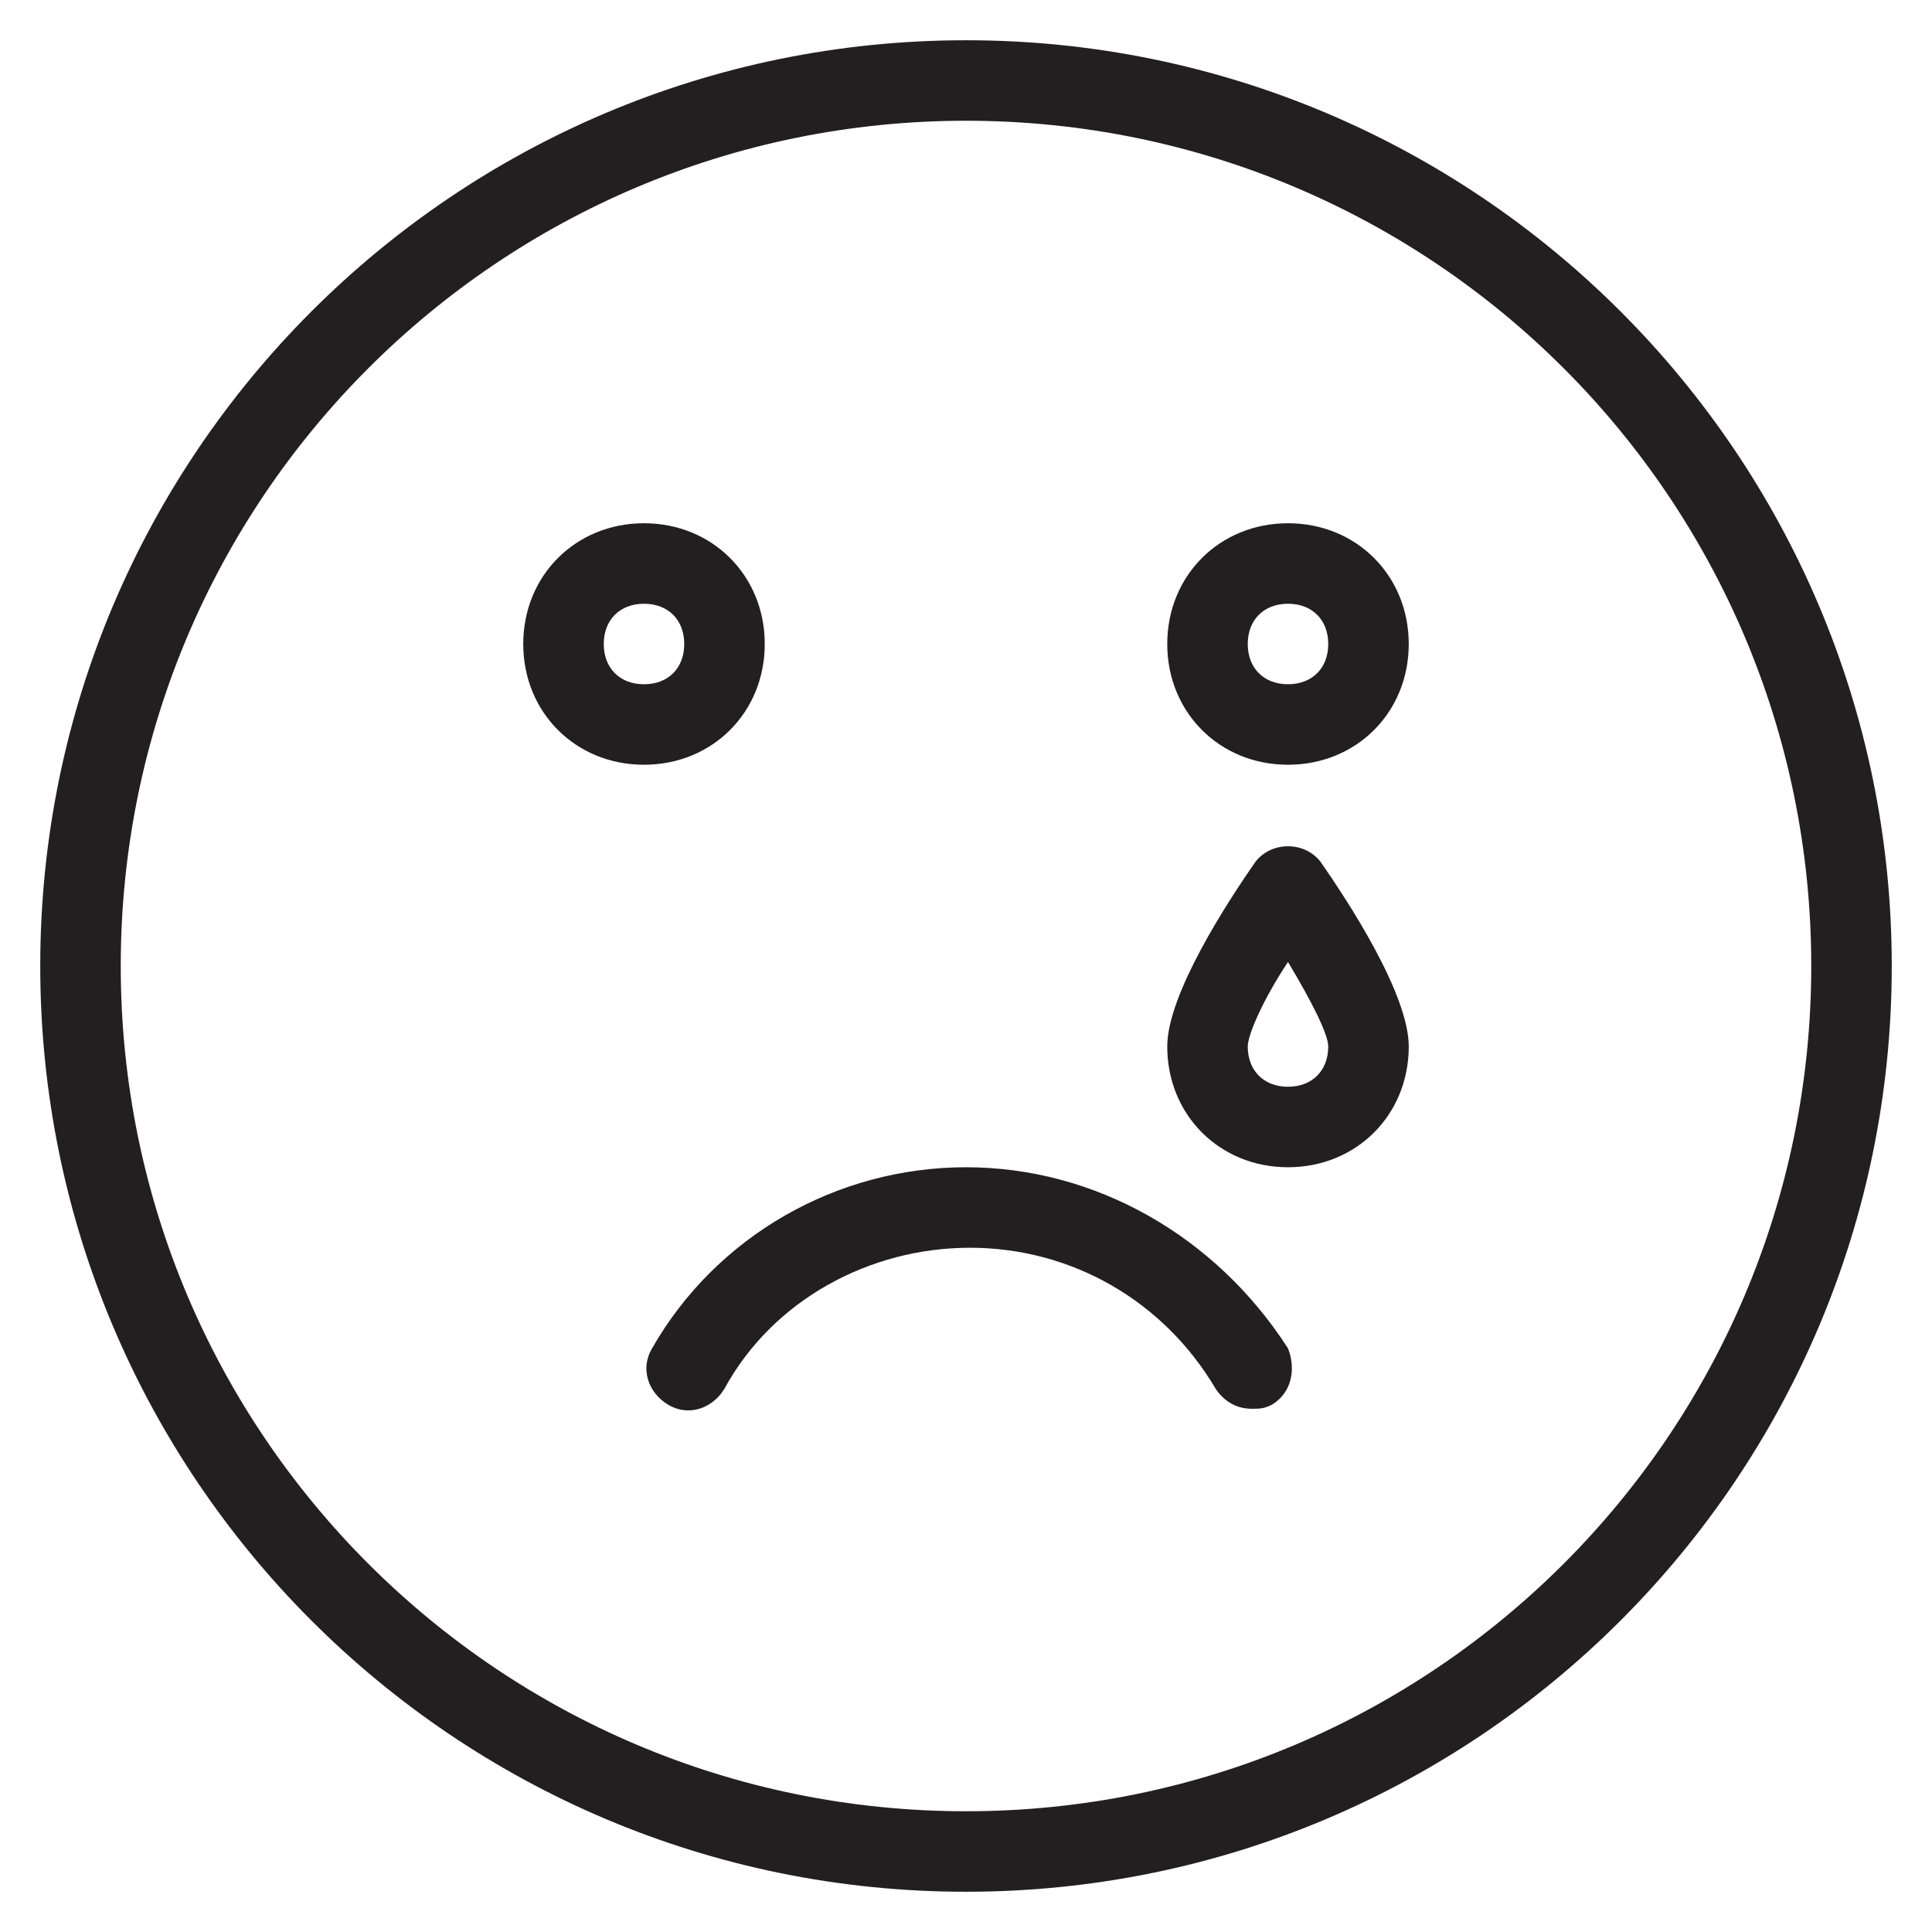 <?xml version="1.0" encoding="utf-8"?>
<!-- Generator: Adobe Illustrator 19.1.0, SVG Export Plug-In . SVG Version: 6.00 Build 0)  -->
<!DOCTYPE svg PUBLIC "-//W3C//DTD SVG 1.1//EN" "http://www.w3.org/Graphics/SVG/1.1/DTD/svg11.dtd">
<svg version="1.1" id="Layer_1" xmlns="http://www.w3.org/2000/svg" xmlns:xlink="http://www.w3.org/1999/xlink" x="0px" y="0px"
	 width="48px" height="48px" viewBox="0 0 48 48" enable-background="new 0 0 48 48" xml:space="preserve">
<path fill="#231F20" d="M24,1C11.3,1,1,11.3,1,24s10.3,23,23,23s23-10.3,23-23S36.7,1,24,1z M24,45C12.4,45,3,35.6,3,24S12.4,3,24,3
	s21,9.4,21,21S35.6,45,24,45z"/>
<path fill="#231F20" d="M24,29c-3.2,0-6.2,1.7-7.8,4.5c-0.3,0.5-0.1,1.1,0.4,1.4c0.5,0.3,1.1,0.1,1.4-0.4c1.2-2.2,3.6-3.5,6.1-3.5
	c2.5,0,4.8,1.3,6.1,3.5c0.2,0.3,0.5,0.5,0.9,0.5c0.2,0,0.3,0,0.5-0.1c0.5-0.3,0.6-0.9,0.4-1.4C30.2,30.7,27.2,29,24,29z"/>
<path fill="#231F20" d="M19,16c0-1.7-1.3-3-3-3s-3,1.3-3,3s1.3,3,3,3S19,17.7,19,16z M16,17c-0.6,0-1-0.4-1-1s0.4-1,1-1s1,0.4,1,1
	S16.6,17,16,17z"/>
<path fill="#231F20" d="M32,13c-1.7,0-3,1.3-3,3s1.3,3,3,3s3-1.3,3-3S33.7,13,32,13z M32,17c-0.6,0-1-0.4-1-1s0.4-1,1-1s1,0.4,1,1
	S32.6,17,32,17z"/>
<path fill="#231F20" d="M31.2,21.4C30.5,22.4,29,24.7,29,26c0,1.7,1.3,3,3,3s3-1.3,3-3c0-1.3-1.5-3.6-2.2-4.6
	C32.4,20.9,31.6,20.9,31.2,21.4z M32,27c-0.6,0-1-0.4-1-1c0-0.3,0.4-1.2,1-2.1c0.6,1,1,1.8,1,2.1C33,26.6,32.6,27,32,27z"/>
</svg>

